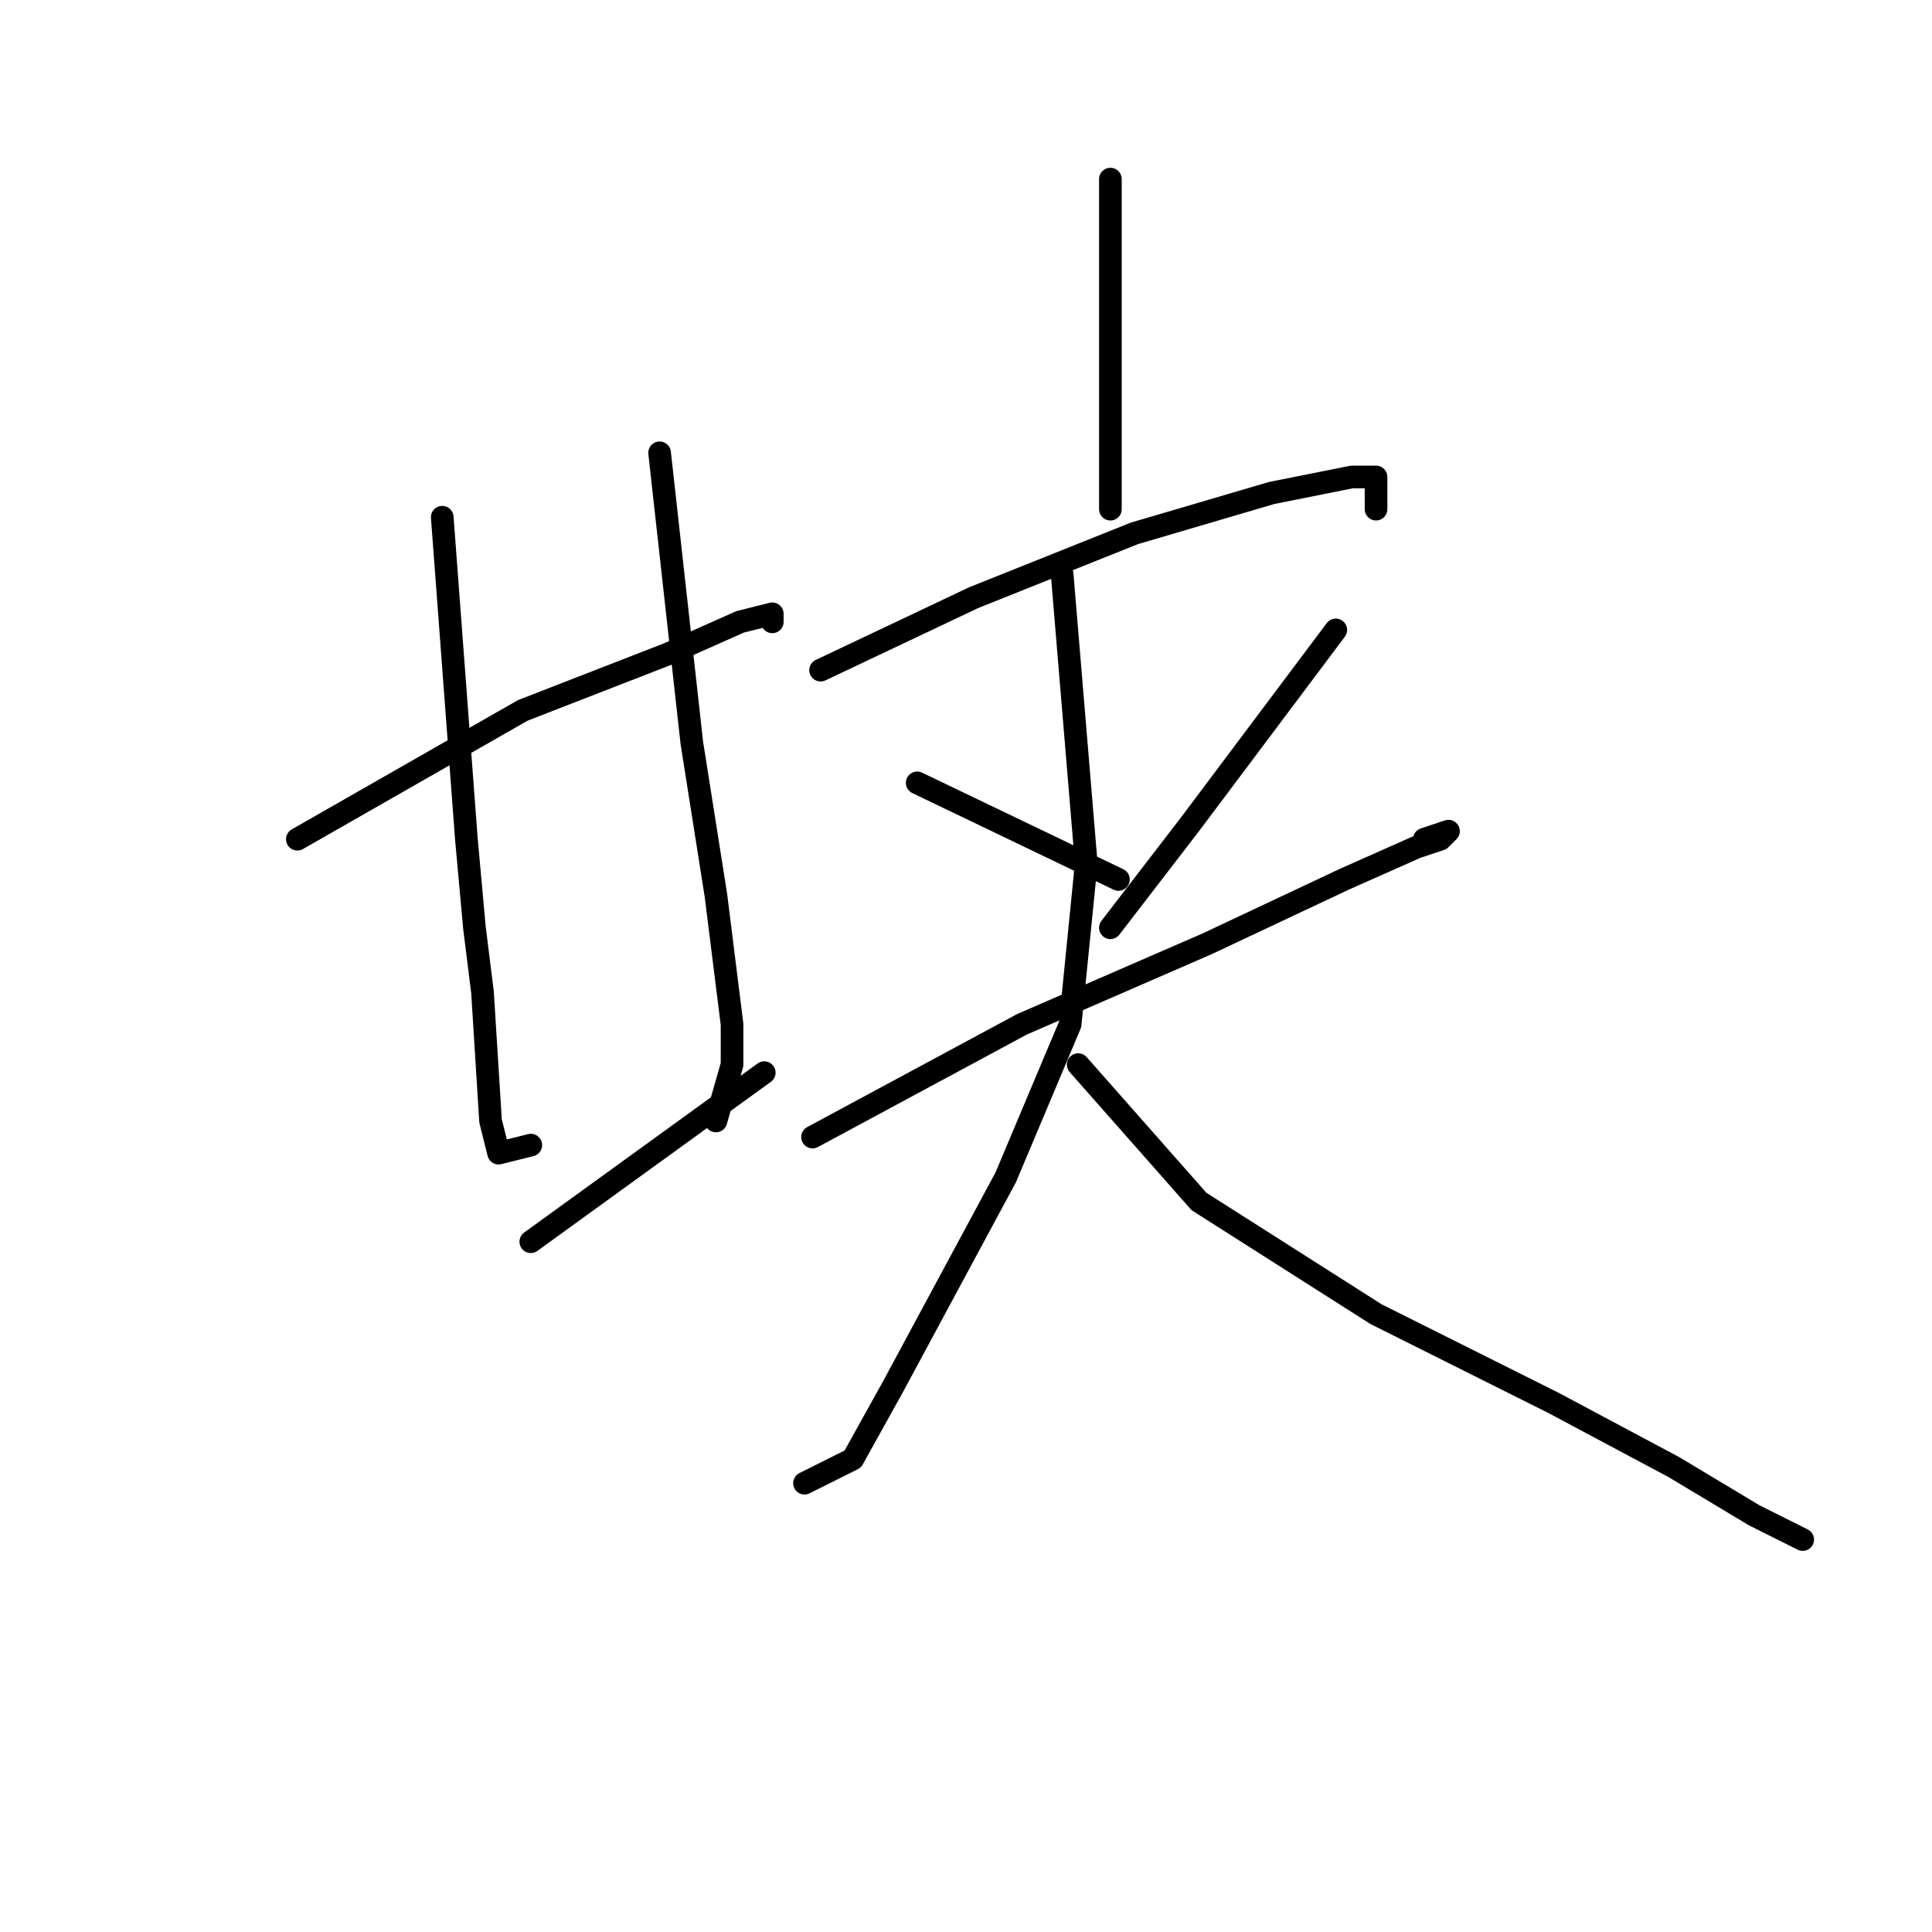 <?xml version="1.0" standalone="no"?>
    <svg width="256" height="256" xmlns="http://www.w3.org/2000/svg" version="1.1">
    <polyline stroke="black" stroke-width="3" stroke-linecap="round" fill="transparent" stroke-linejoin="round" points="39.4 111.2 69.267 94.133 88.467 86.667 98.067 82.4 102.333 81.333 102.333 82.4 102.333 82.4 " />
        <polyline stroke="black" stroke-width="3" stroke-linecap="round" fill="transparent" stroke-linejoin="round" points="58.6 68.533 61.8 111.2 62.867 122.933 63.933 131.467 65 148.533 66.067 152.8 70.333 151.733 70.333 151.733 " />
        <polyline stroke="black" stroke-width="3" stroke-linecap="round" fill="transparent" stroke-linejoin="round" points="87.4 60 91.667 98.4 94.867 118.667 97 135.733 97 141.067 94.867 148.533 94.867 148.533 " />
        <polyline stroke="black" stroke-width="3" stroke-linecap="round" fill="transparent" stroke-linejoin="round" points="70.333 164.533 101.267 142.133 101.267 142.133 " />
        <polyline stroke="black" stroke-width="3" stroke-linecap="round" fill="transparent" stroke-linejoin="round" points="147.133 23.733 147.133 46.133 147.133 57.867 147.133 67.467 147.133 67.467 " />
        <polyline stroke="black" stroke-width="3" stroke-linecap="round" fill="transparent" stroke-linejoin="round" points="108.733 88.8 129 79.2 150.333 70.667 168.467 65.333 179.133 63.2 182.333 63.2 182.333 67.467 182.333 67.467 " />
        <polyline stroke="black" stroke-width="3" stroke-linecap="round" fill="transparent" stroke-linejoin="round" points="121.533 103.733 148.2 116.533 148.2 116.533 " />
        <polyline stroke="black" stroke-width="3" stroke-linecap="round" fill="transparent" stroke-linejoin="round" points="177 83.467 164.2 100.533 157.8 109.067 147.133 122.933 147.133 122.933 " />
        <polyline stroke="black" stroke-width="3" stroke-linecap="round" fill="transparent" stroke-linejoin="round" points="107.667 150.667 135.4 135.733 159.933 125.067 178.067 116.533 187.667 112.267 190.867 111.2 191.933 110.133 188.733 111.2 188.733 111.2 " />
        <polyline stroke="black" stroke-width="3" stroke-linecap="round" fill="transparent" stroke-linejoin="round" points="140.733 76 143.933 114.4 141.8 135.733 133.267 156 118.333 183.733 113 193.333 106.6 196.533 106.6 196.533 " />
        <polyline stroke="black" stroke-width="3" stroke-linecap="round" fill="transparent" stroke-linejoin="round" points="142.867 141.067 158.867 159.2 182.333 174.133 205.8 185.867 221.8 194.4 232.467 200.8 238.867 204 238.867 204 " />
        </svg>